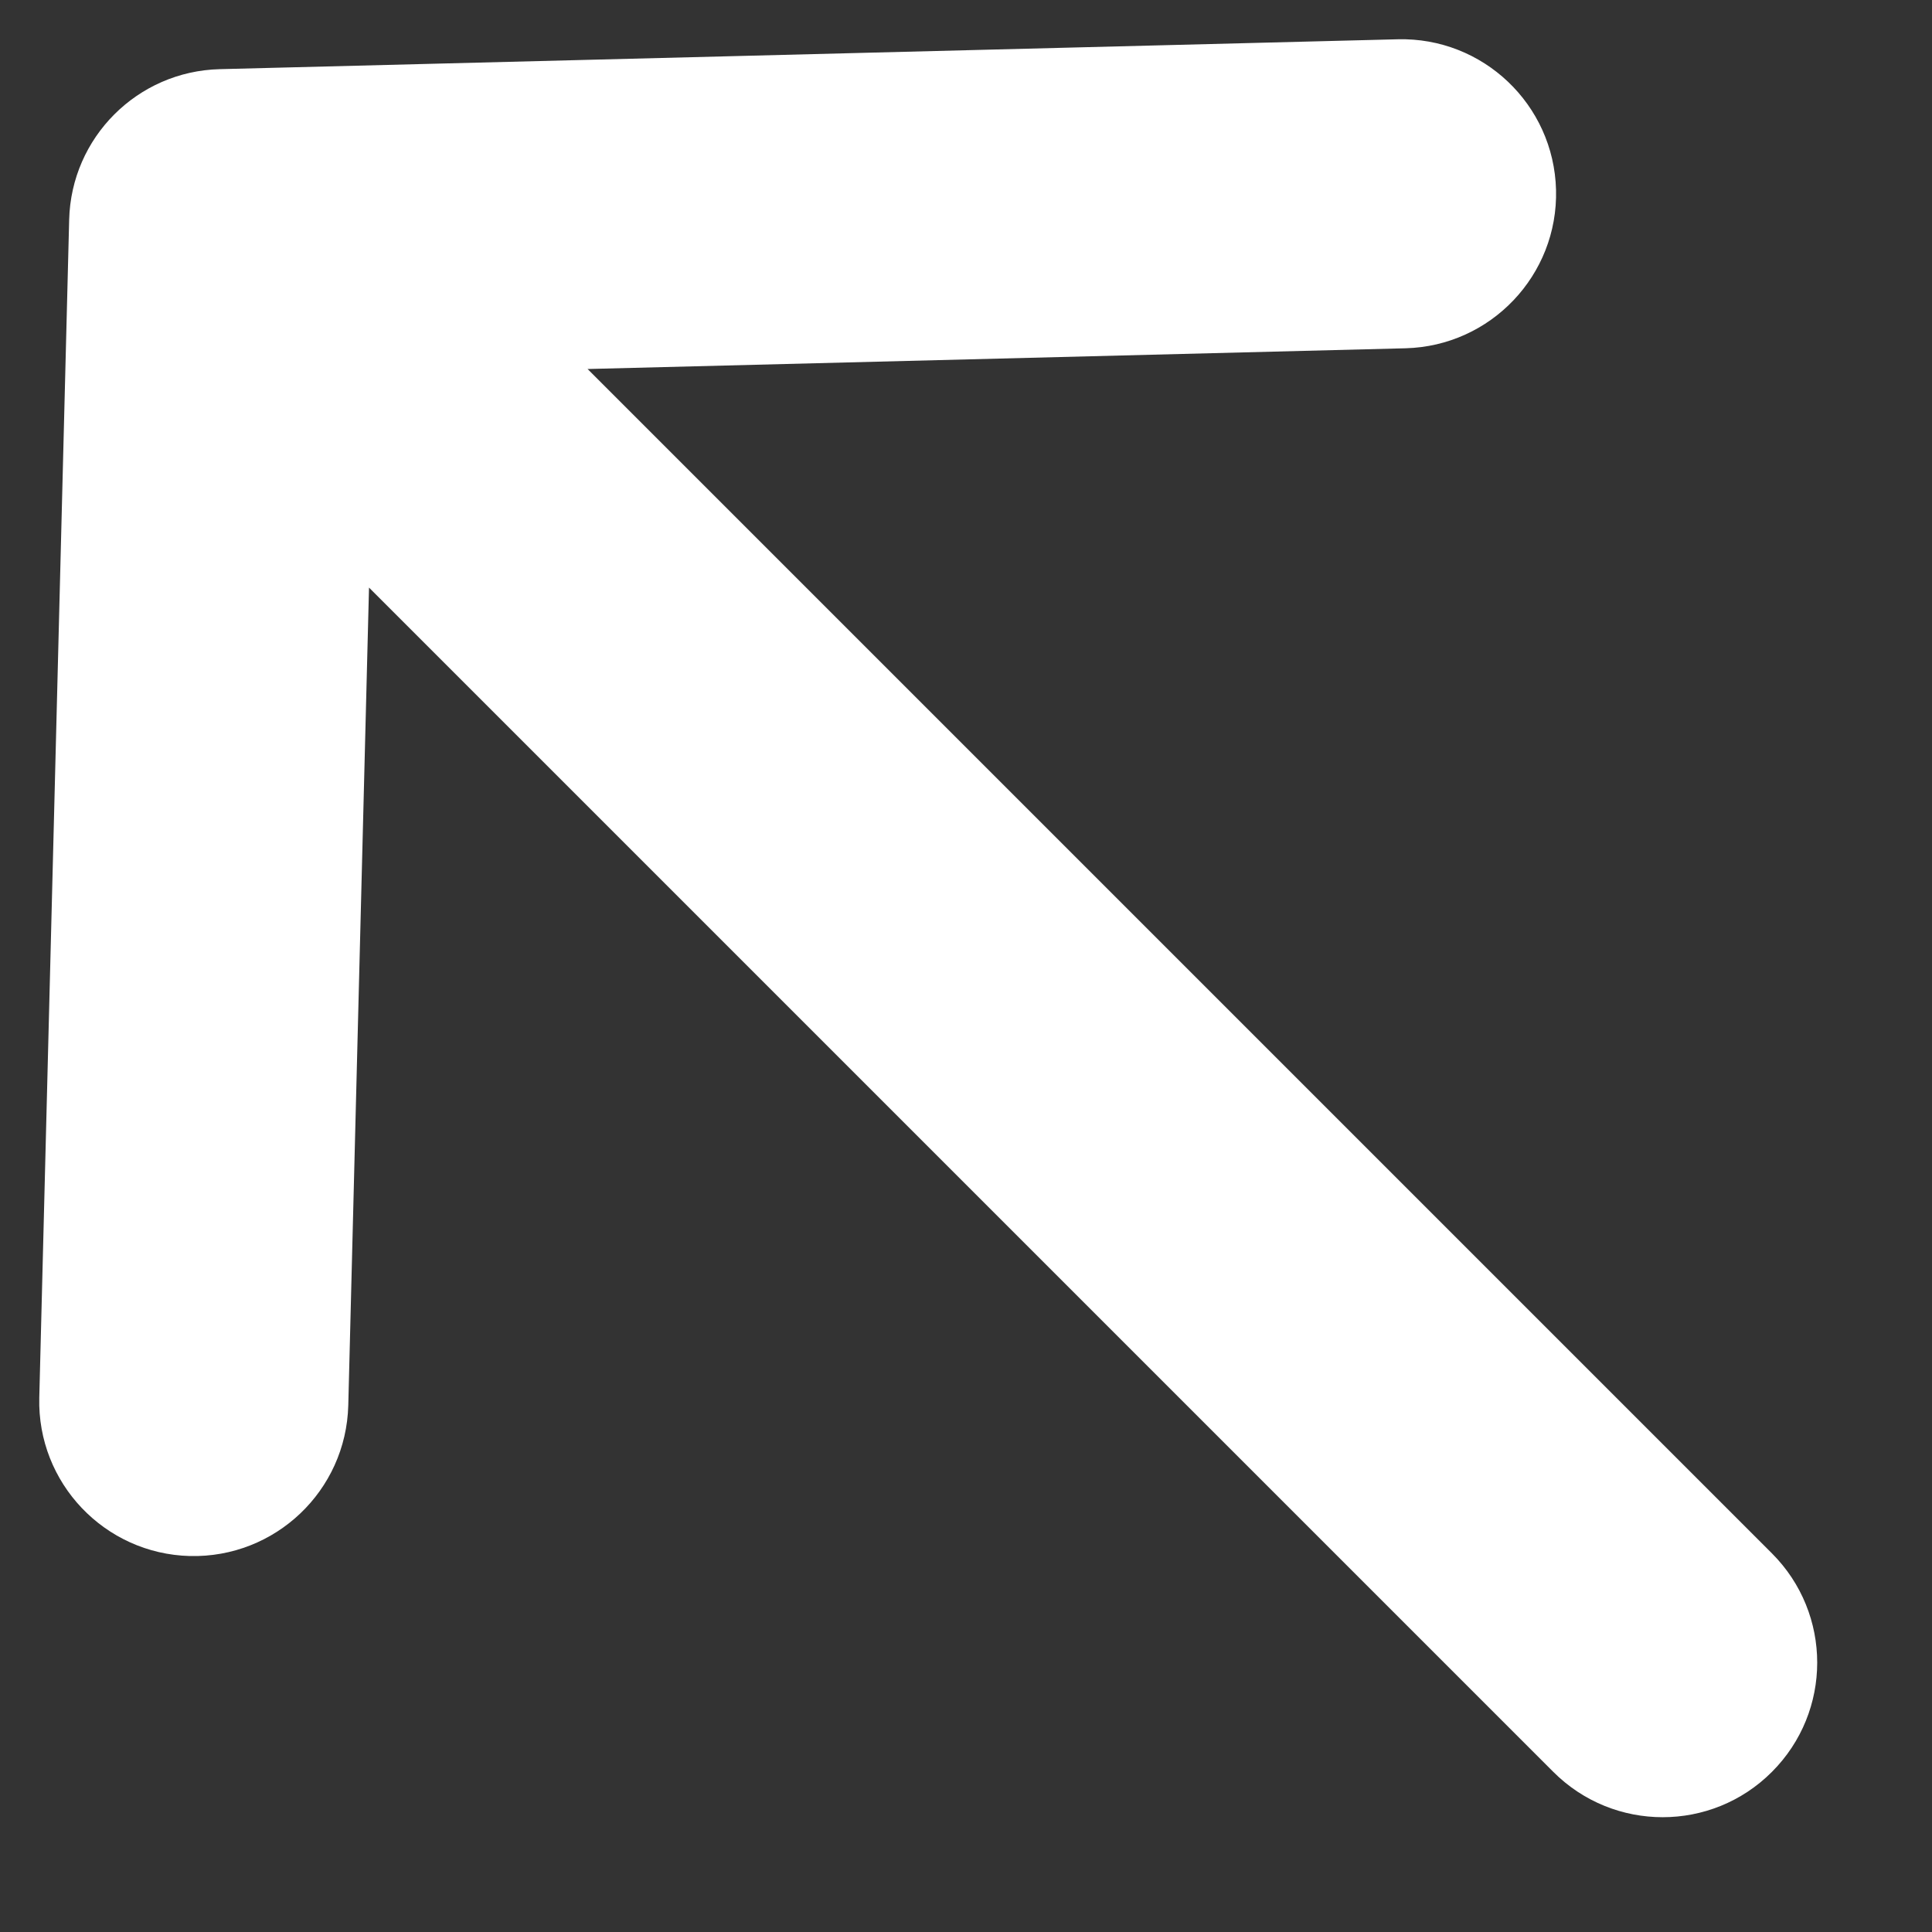 <svg width="15" height="15" viewBox="0 0 15 15" fill="none" xmlns="http://www.w3.org/2000/svg">
<rect x="0" y="0" width="15" height="15" fill="#333333" stroke="none"/>
<path fill-rule="evenodd" clip-rule="evenodd" d="M4.562 2.865L13.757 12.06C14.226 12.529 14.226 13.288 13.757 13.757C13.289 14.226 12.529 14.226 12.06 13.757L2.865 4.562L2.704 10.911C2.687 11.574 2.137 12.097 1.474 12.081C0.812 12.064 0.288 11.513 0.305 10.851L0.537 1.706C0.553 1.067 1.067 0.553 1.706 0.537L10.851 0.305C11.513 0.288 12.064 0.811 12.081 1.474C12.098 2.136 11.574 2.687 10.912 2.704L4.562 2.865Z" fill="white"/>
</svg>

